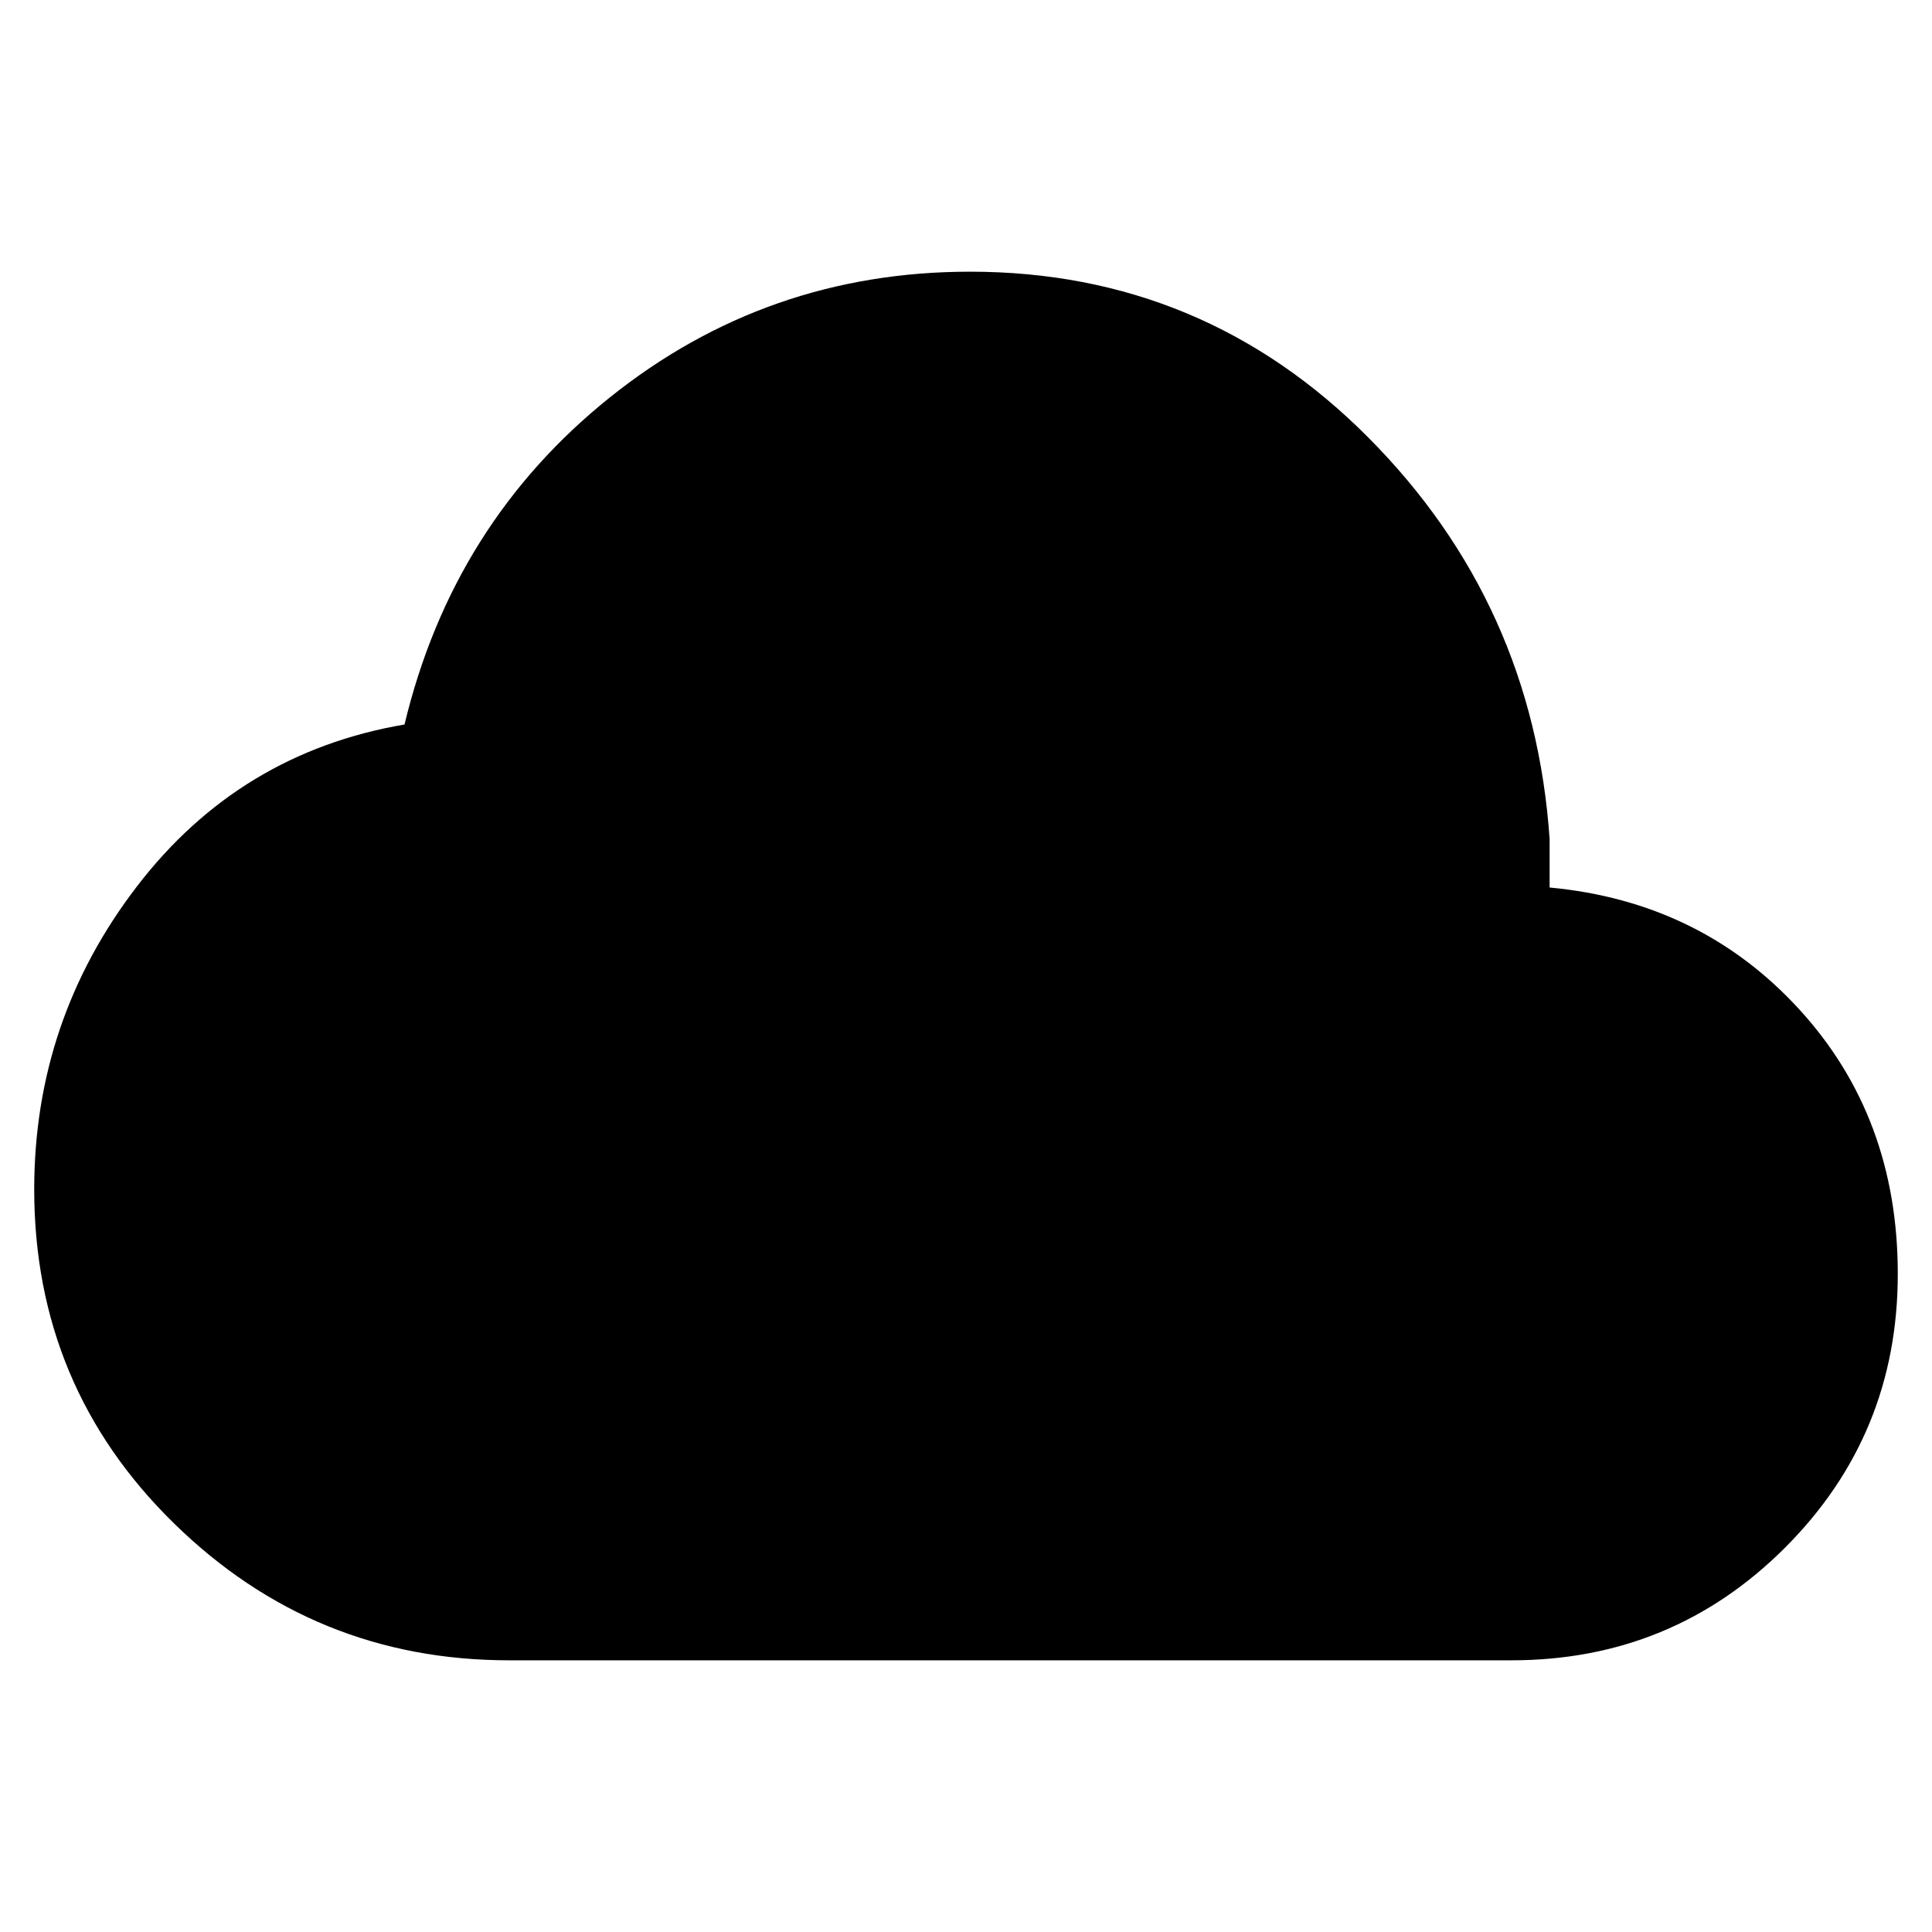 <svg xmlns="http://www.w3.org/2000/svg" width="48" height="48" viewBox="0 96 960 960"><path d="M253 921q-97 0-166.5-68T17 687q0-84 51-150.5T201 456q24-100 102-162.5T482 231q116 0 198 82.5T770 513v24q75 7 124 60.5T943 729q0 80-56 136t-136 56H253Z"/></svg>